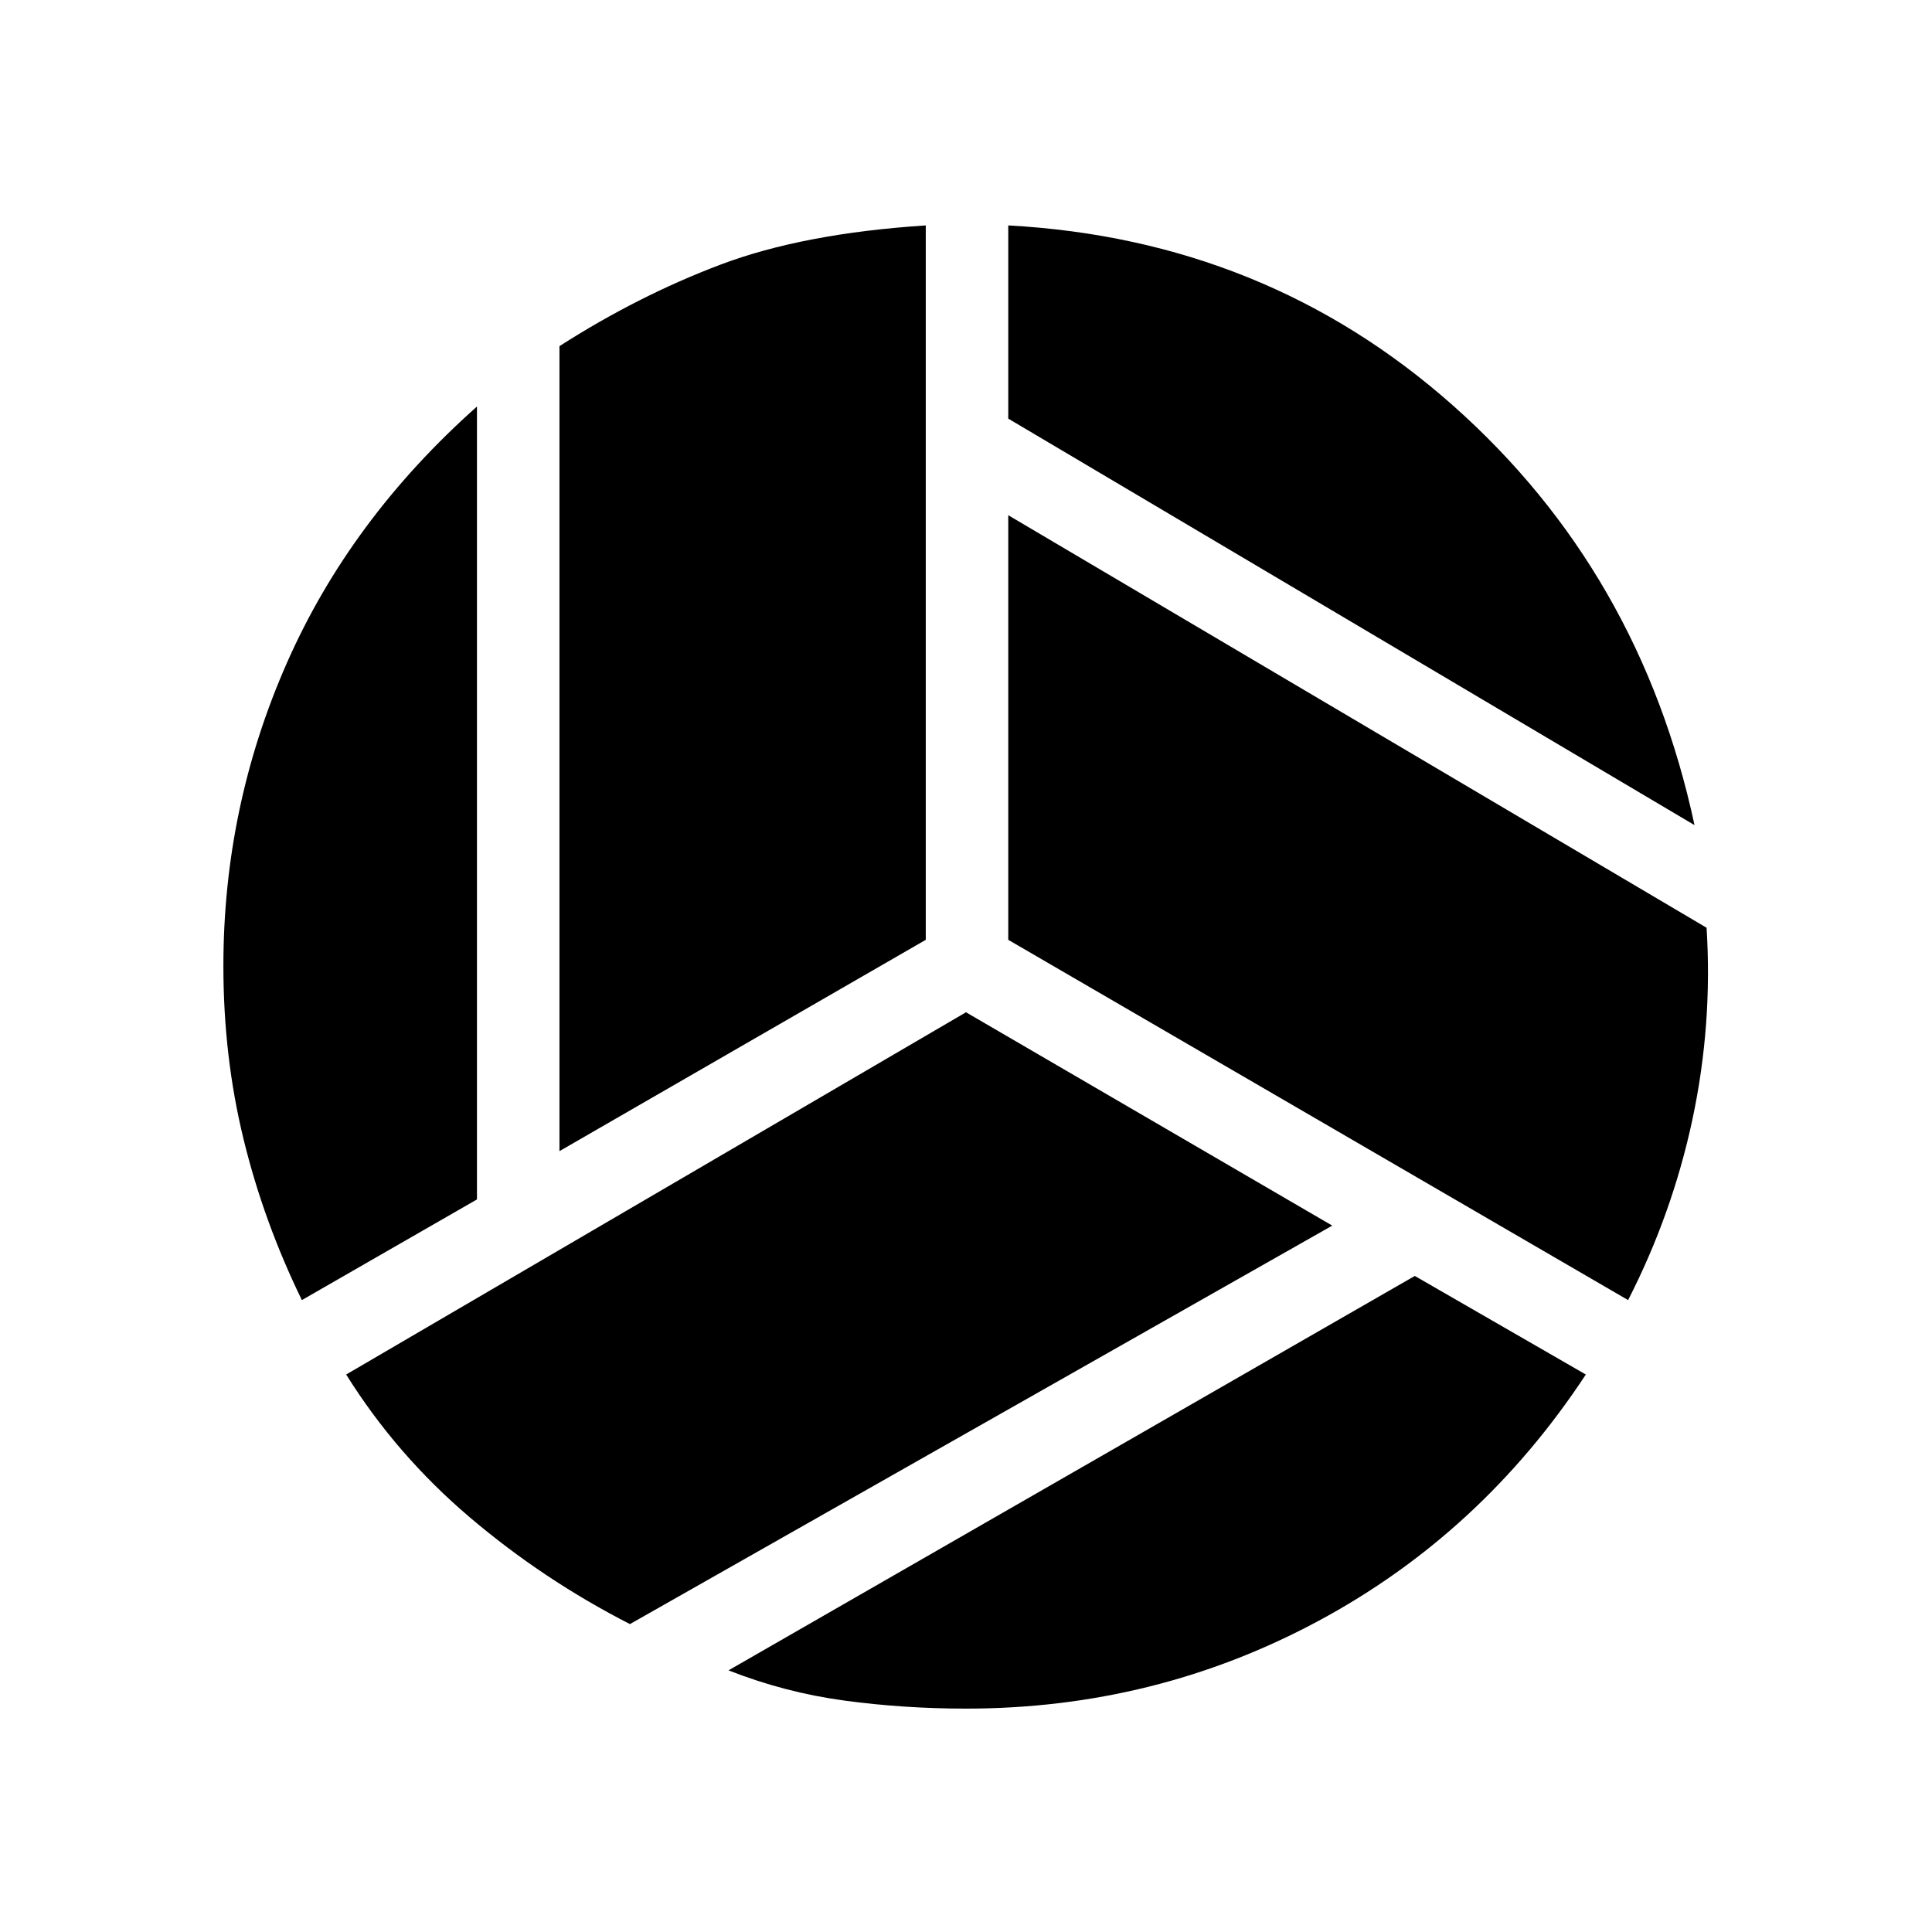 <svg xmlns="http://www.w3.org/2000/svg" height="40" width="40"><path d="M35.083 17.083 20.875 8.667v-4q5.333.291 9.208 3.729 3.875 3.437 5 8.687Zm-23.5 6.75V7.167q1.625-1.042 3.334-1.688 1.708-.646 4.25-.812v14.791ZM6.25 26.917q-.792-1.625-1.208-3.334-.417-1.708-.417-3.583 0-3.292 1.313-6.271Q7.25 10.75 9.875 8.417v16.416Zm6.792 6.708q-1.792-.917-3.313-2.208-1.521-1.292-2.562-2.959L20 20.958l7.583 4.417ZM20 35.375q-1.292 0-2.521-.167-1.229-.166-2.396-.625l14.209-8.166 3.541 2.041q-2.166 3.292-5.541 5.104-3.375 1.813-7.292 1.813Zm13.708-8.458-12.833-7.459v-8.791l14.458 8.541q.125 2-.291 3.959-.417 1.958-1.334 3.75Z"/></svg>